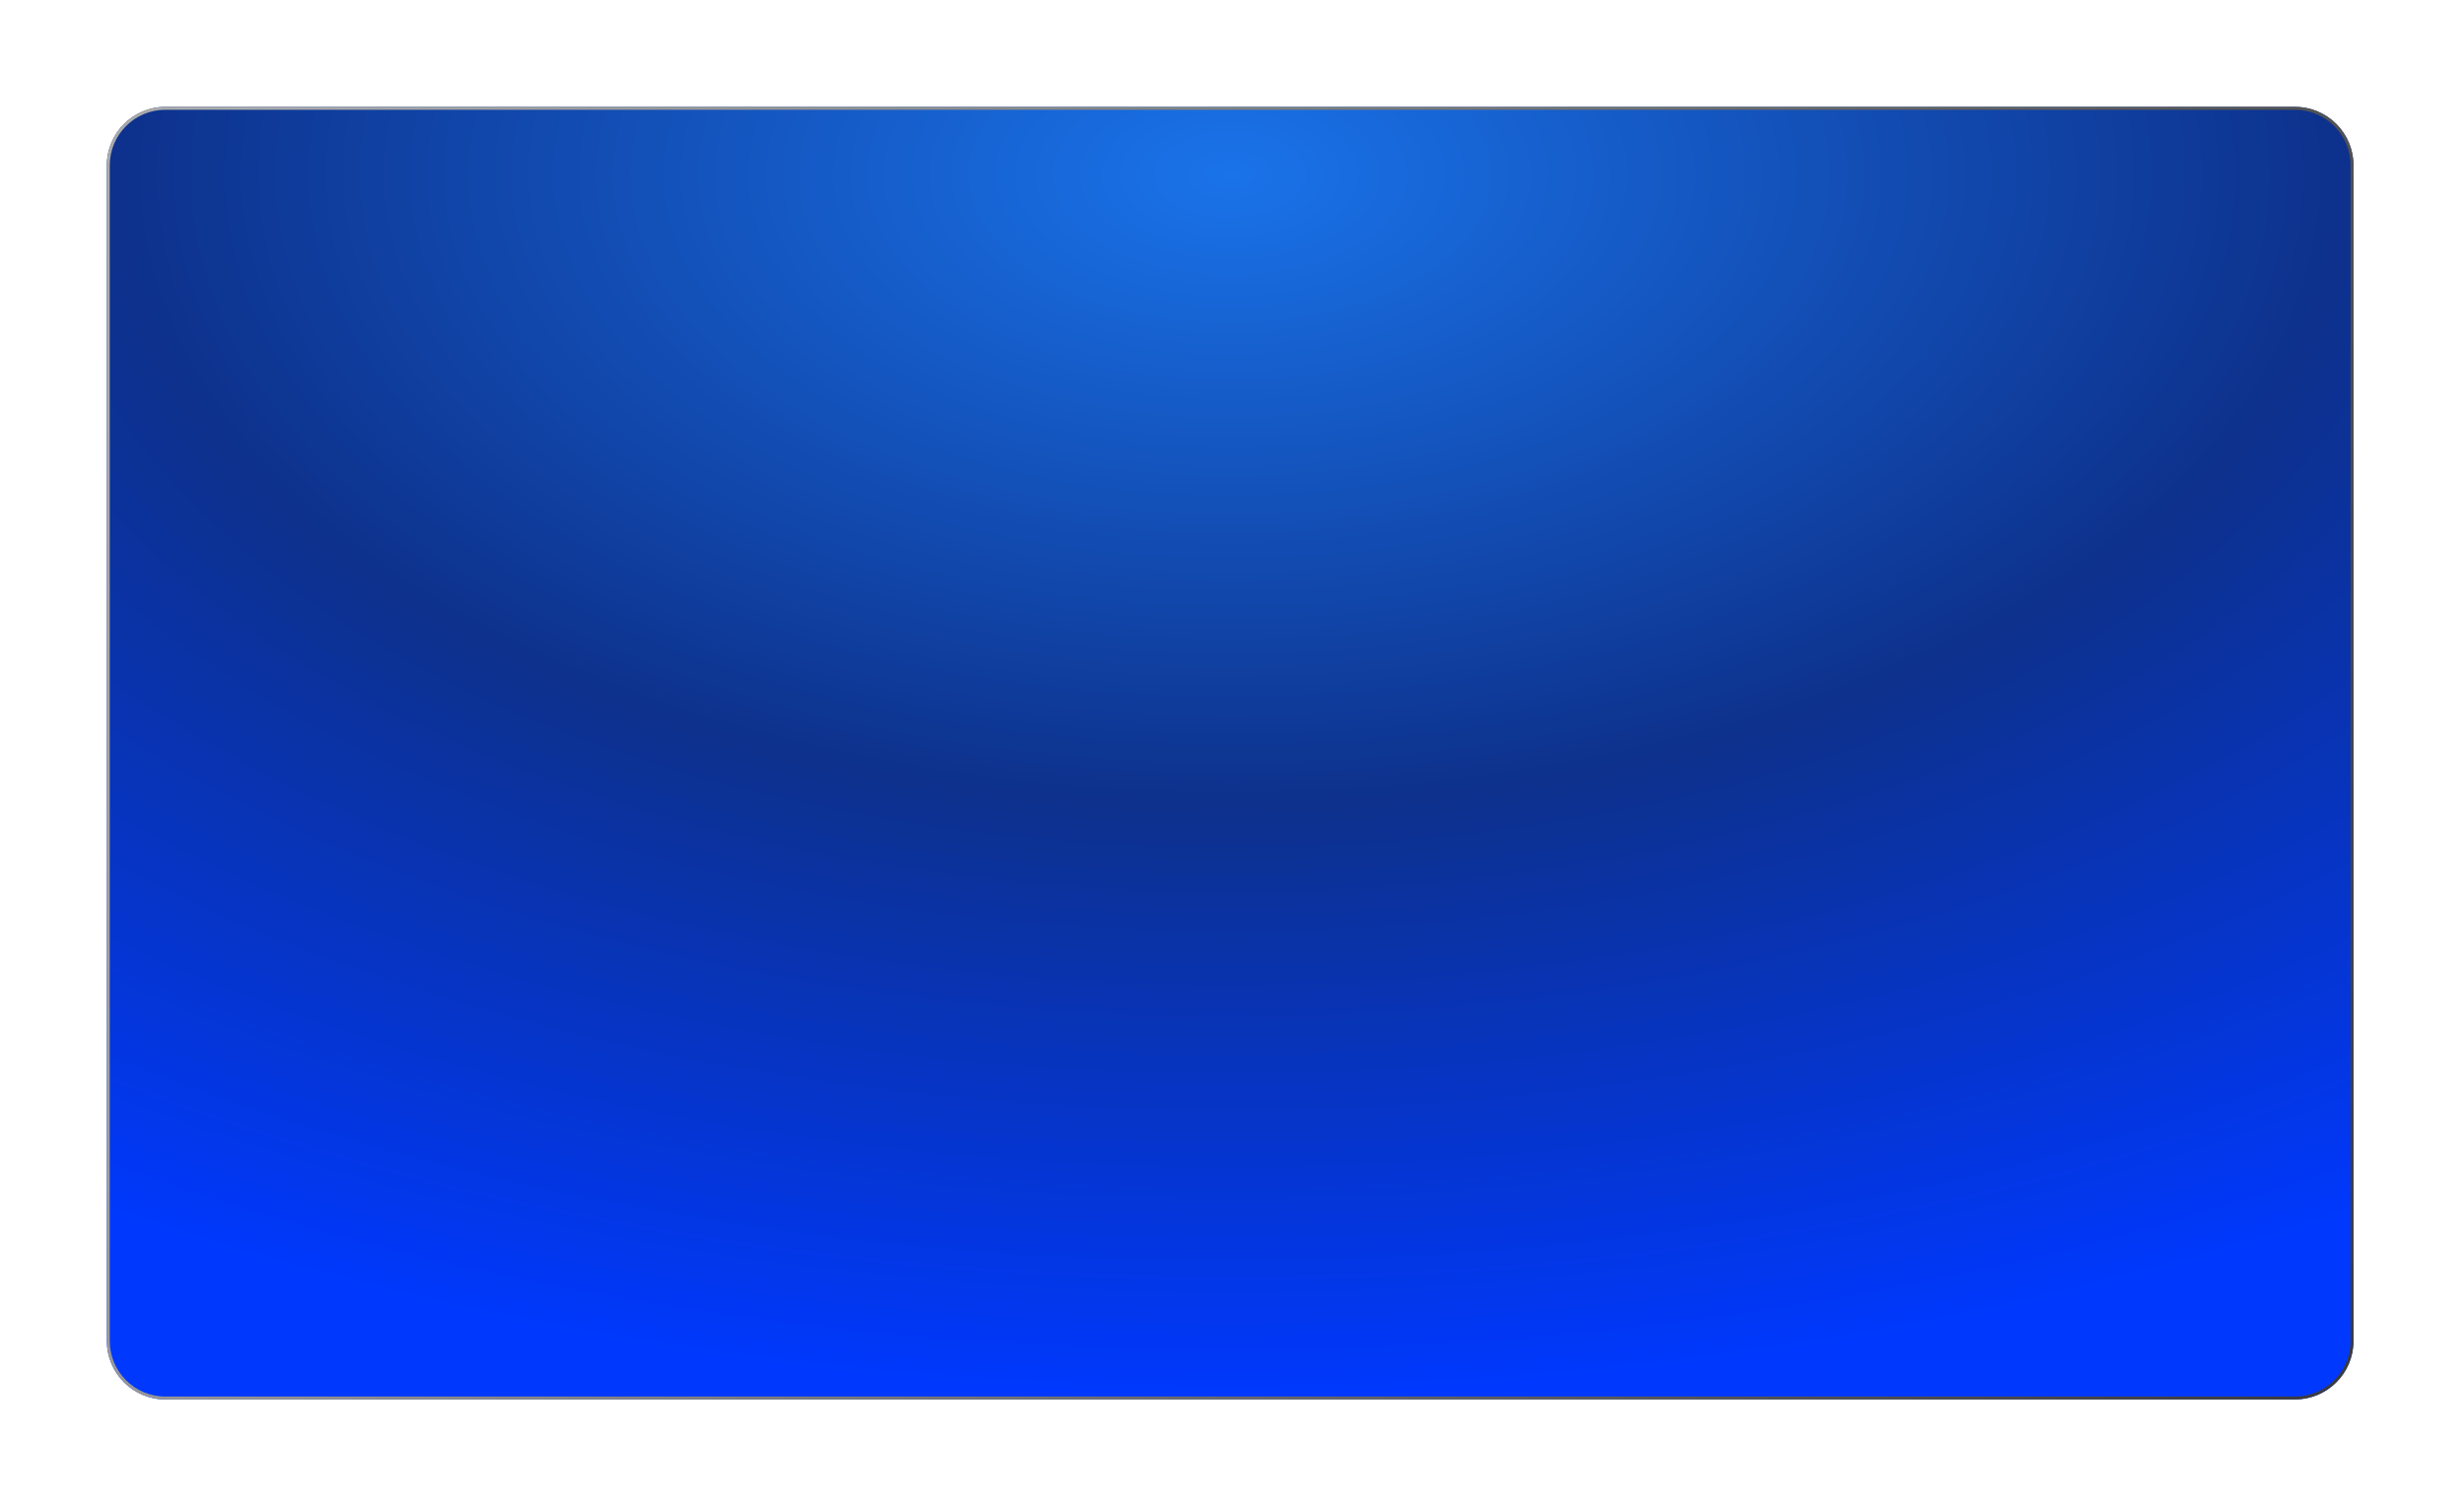 <svg width="369" height="226" viewBox="0 0 369 226" fill="none" xmlns="http://www.w3.org/2000/svg">
<g filter="url(#filter0_d_238_468)">
<path d="M24.762 200.571L343.687 200.571C348.526 200.571 352.449 196.649 352.449 191.81V15.762C352.449 10.923 348.526 7 343.687 7L24.762 7C19.923 7 16 10.923 16 15.762V191.81C16 196.649 19.923 200.571 24.762 200.571Z" fill="url(#paint0_radial_238_468)"/>
<path d="M343.687 200.352L24.762 200.352C20.044 200.352 16.219 196.528 16.219 191.81V15.762C16.219 11.044 20.044 7.219 24.762 7.219L343.687 7.219C348.405 7.219 352.23 11.044 352.23 15.762V191.81C352.23 196.528 348.405 200.352 343.687 200.352Z" stroke="url(#paint1_linear_238_468)" stroke-width="0.438"/>
</g>
<defs>
<filter id="filter0_d_238_468" x="0.3" y="0.3" width="367.849" height="224.971" filterUnits="userSpaceOnUse" color-interpolation-filters="sRGB">
<feFlood flood-opacity="0" result="BackgroundImageFix"/>
<feColorMatrix in="SourceAlpha" type="matrix" values="0 0 0 0 0 0 0 0 0 0 0 0 0 0 0 0 0 0 127 0" result="hardAlpha"/>
<feOffset dy="9"/>
<feGaussianBlur stdDeviation="7.85"/>
<feComposite in2="hardAlpha" operator="out"/>
<feColorMatrix type="matrix" values="0 0 0 0 0 0 0 0 0 0 0 0 0 0 0 0 0 0 0.35 0"/>
<feBlend mode="normal" in2="BackgroundImageFix" result="effect1_dropShadow_238_468"/>
<feBlend mode="normal" in="SourceGraphic" in2="effect1_dropShadow_238_468" result="shape"/>
</filter>
<radialGradient id="paint0_radial_238_468" cx="0" cy="0" r="1" gradientUnits="userSpaceOnUse" gradientTransform="translate(184.224 16.355) rotate(90) scale(184.216 320.188)">
<stop stop-color="#1A73E9"/>
<stop offset="0.518" stop-color="#0D318C"/>
<stop offset="1" stop-color="#0038FD"/>
</radialGradient>
<linearGradient id="paint1_linear_238_468" x1="16" y1="52.049" x2="352.449" y2="200.559" gradientUnits="userSpaceOnUse">
<stop stop-color="#AAAAAA"/>
<stop offset="1" stop-color="#3A3A3A"/>
</linearGradient>
</defs>
</svg>
